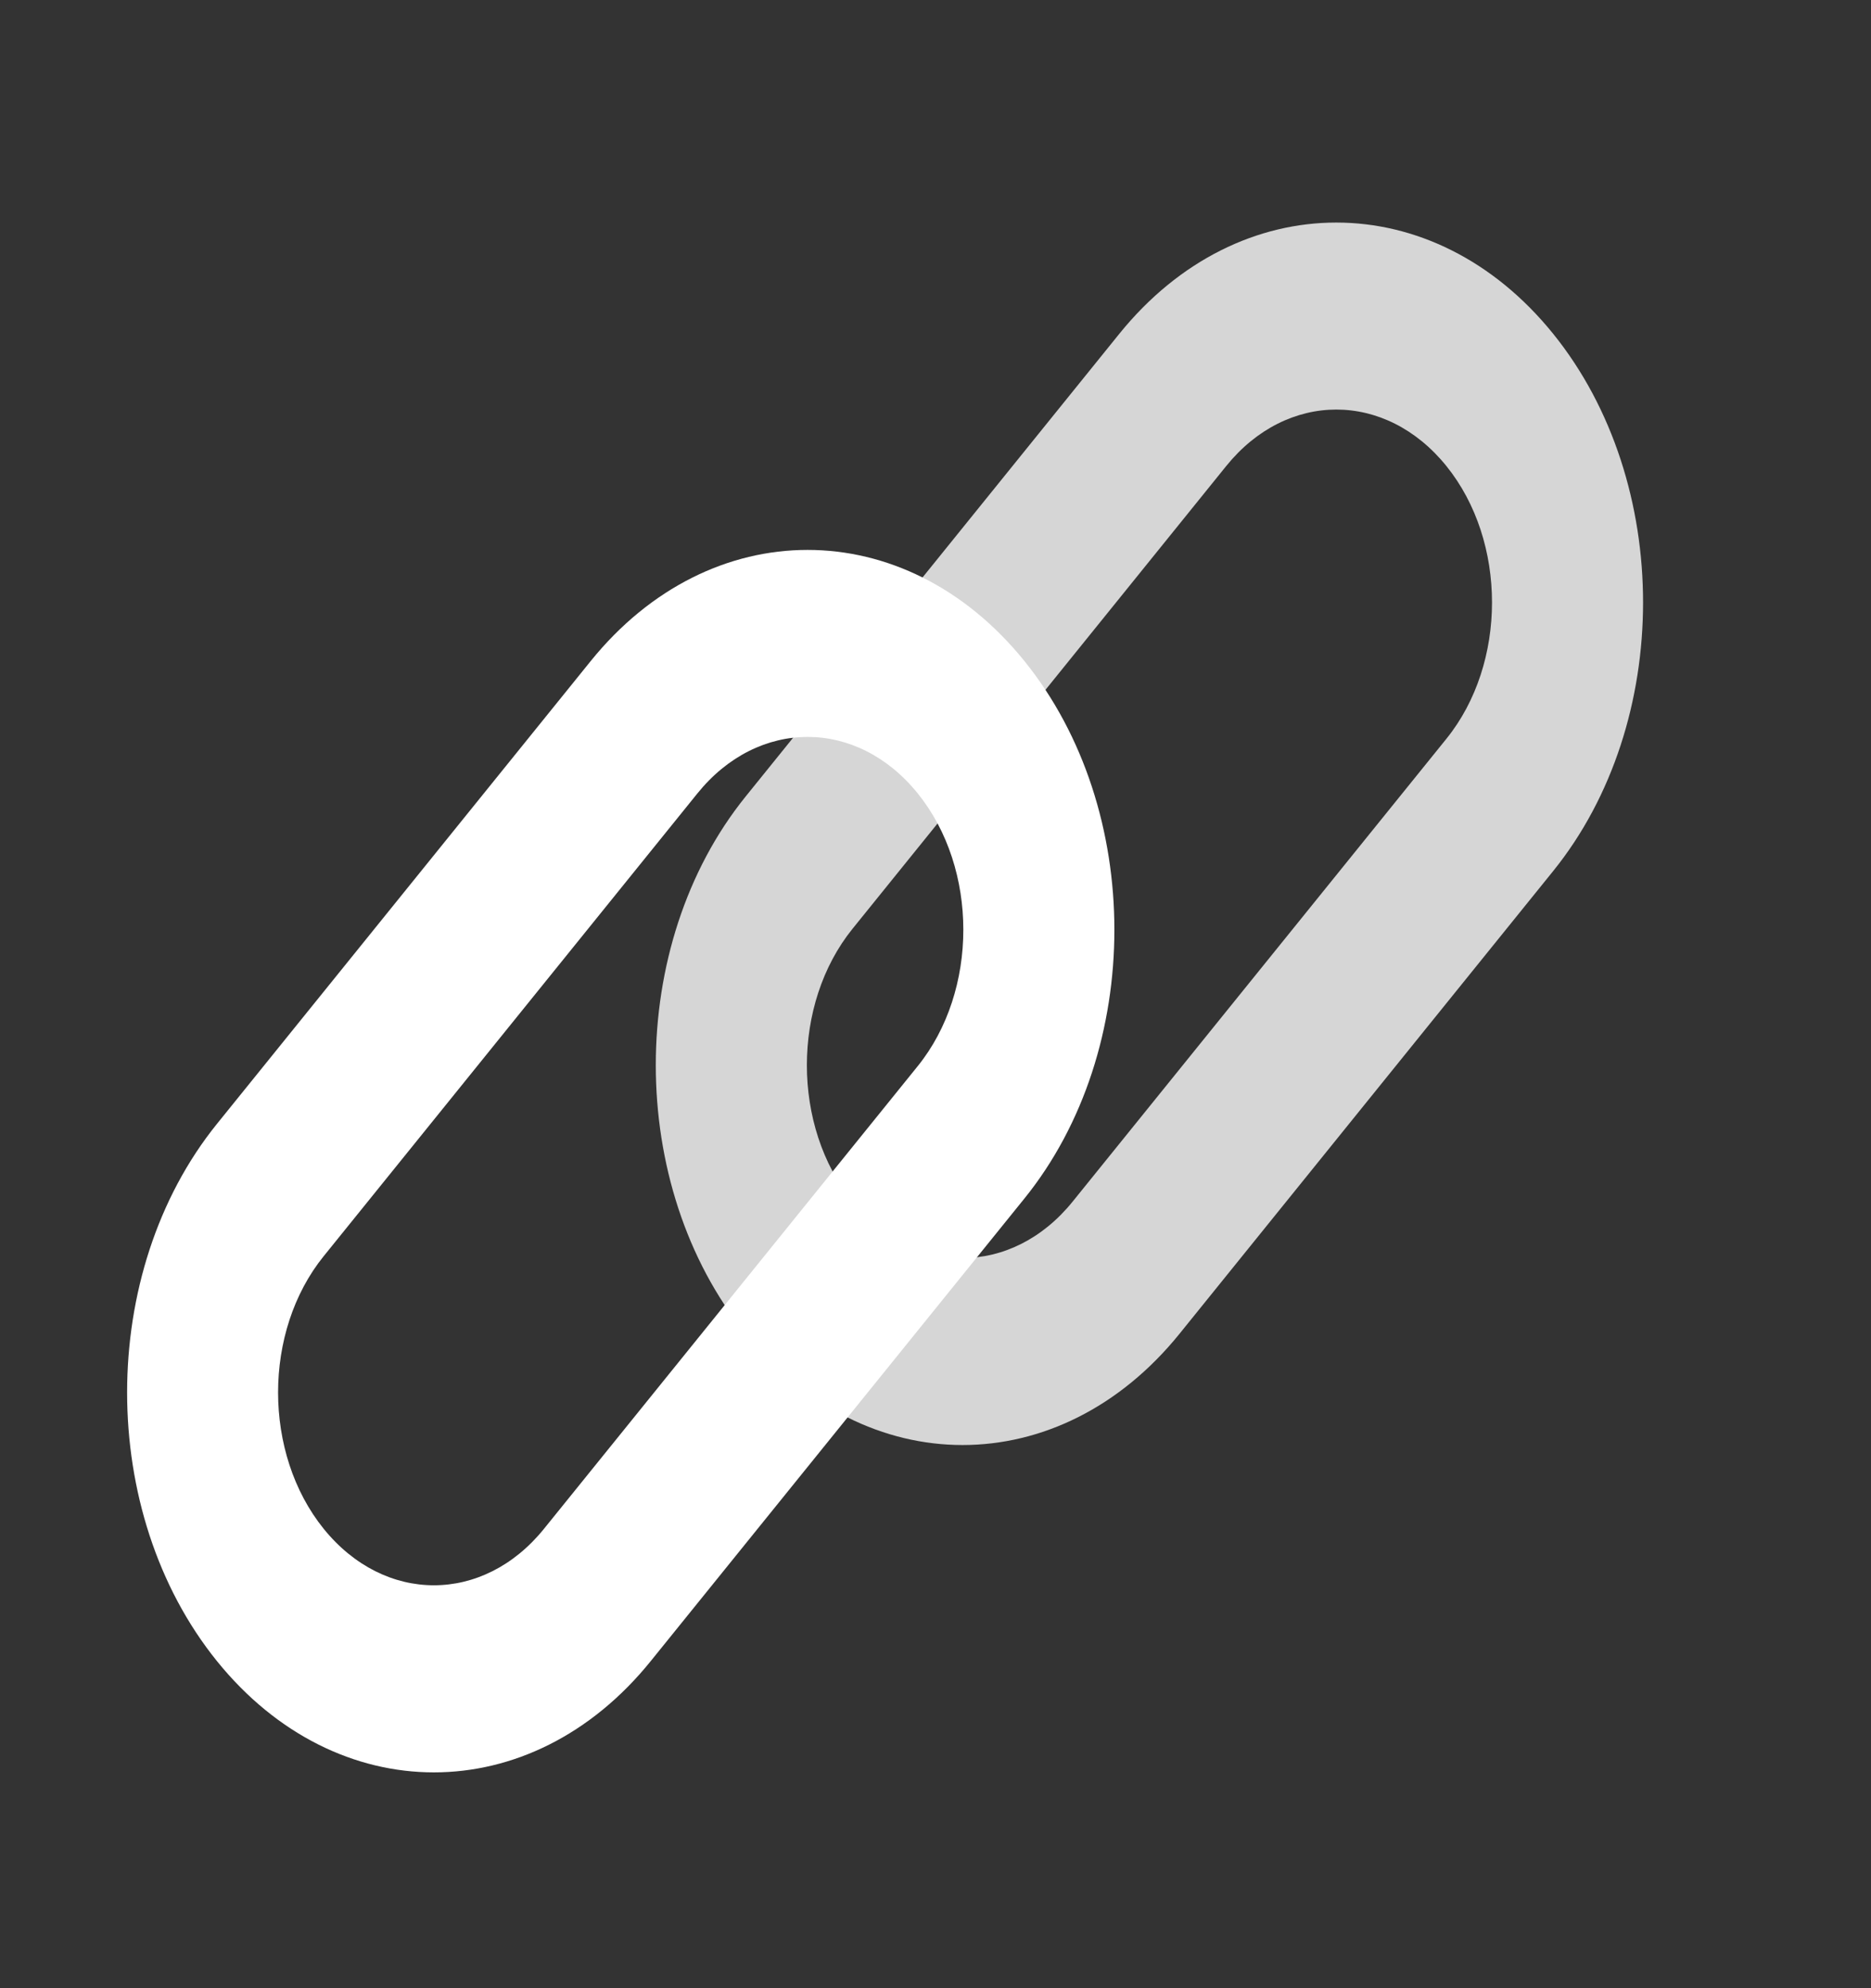 <svg width="16" height="17" viewBox="0 0 16 17" fill="none" xmlns="http://www.w3.org/2000/svg">
    <rect x="0" y="0" width="16" height="17" fill="#333333" stroke="none"/>
    <path fill-rule="evenodd" clip-rule="evenodd"
        d="M5.964 6.784L2.768 10.741C2.248 11.384 2.248 12.428 2.768 13.072C3.289 13.716 4.132 13.716 4.652 13.072L7.848 9.116C8.368 8.472 8.368 7.428 7.848 6.784C7.328 6.14 6.484 6.14 5.964 6.784ZM1.855 9.61C0.831 10.878 0.831 12.935 1.855 14.203C2.88 15.472 4.541 15.472 5.565 14.203L8.761 10.247C9.786 8.978 9.786 6.922 8.761 5.653C7.737 4.385 6.075 4.385 5.051 5.653L1.855 9.61Z"
        fill="white" />
    <path opacity="0.8" fill-rule="evenodd" clip-rule="evenodd"
        d="M10.486 3.985L7.29 7.942C6.77 8.586 6.77 9.63 7.29 10.274C7.81 10.918 8.653 10.918 9.173 10.274L12.369 6.317C12.889 5.673 12.889 4.629 12.369 3.985C11.849 3.341 11.006 3.341 10.486 3.985ZM6.376 6.811C5.352 8.079 5.352 10.136 6.376 11.404C7.401 12.673 9.062 12.673 10.087 11.404L13.282 7.448C14.307 6.179 14.307 4.123 13.282 2.854C12.258 1.586 10.597 1.586 9.572 2.854L6.376 6.811Z"
        fill="white" />
</svg>